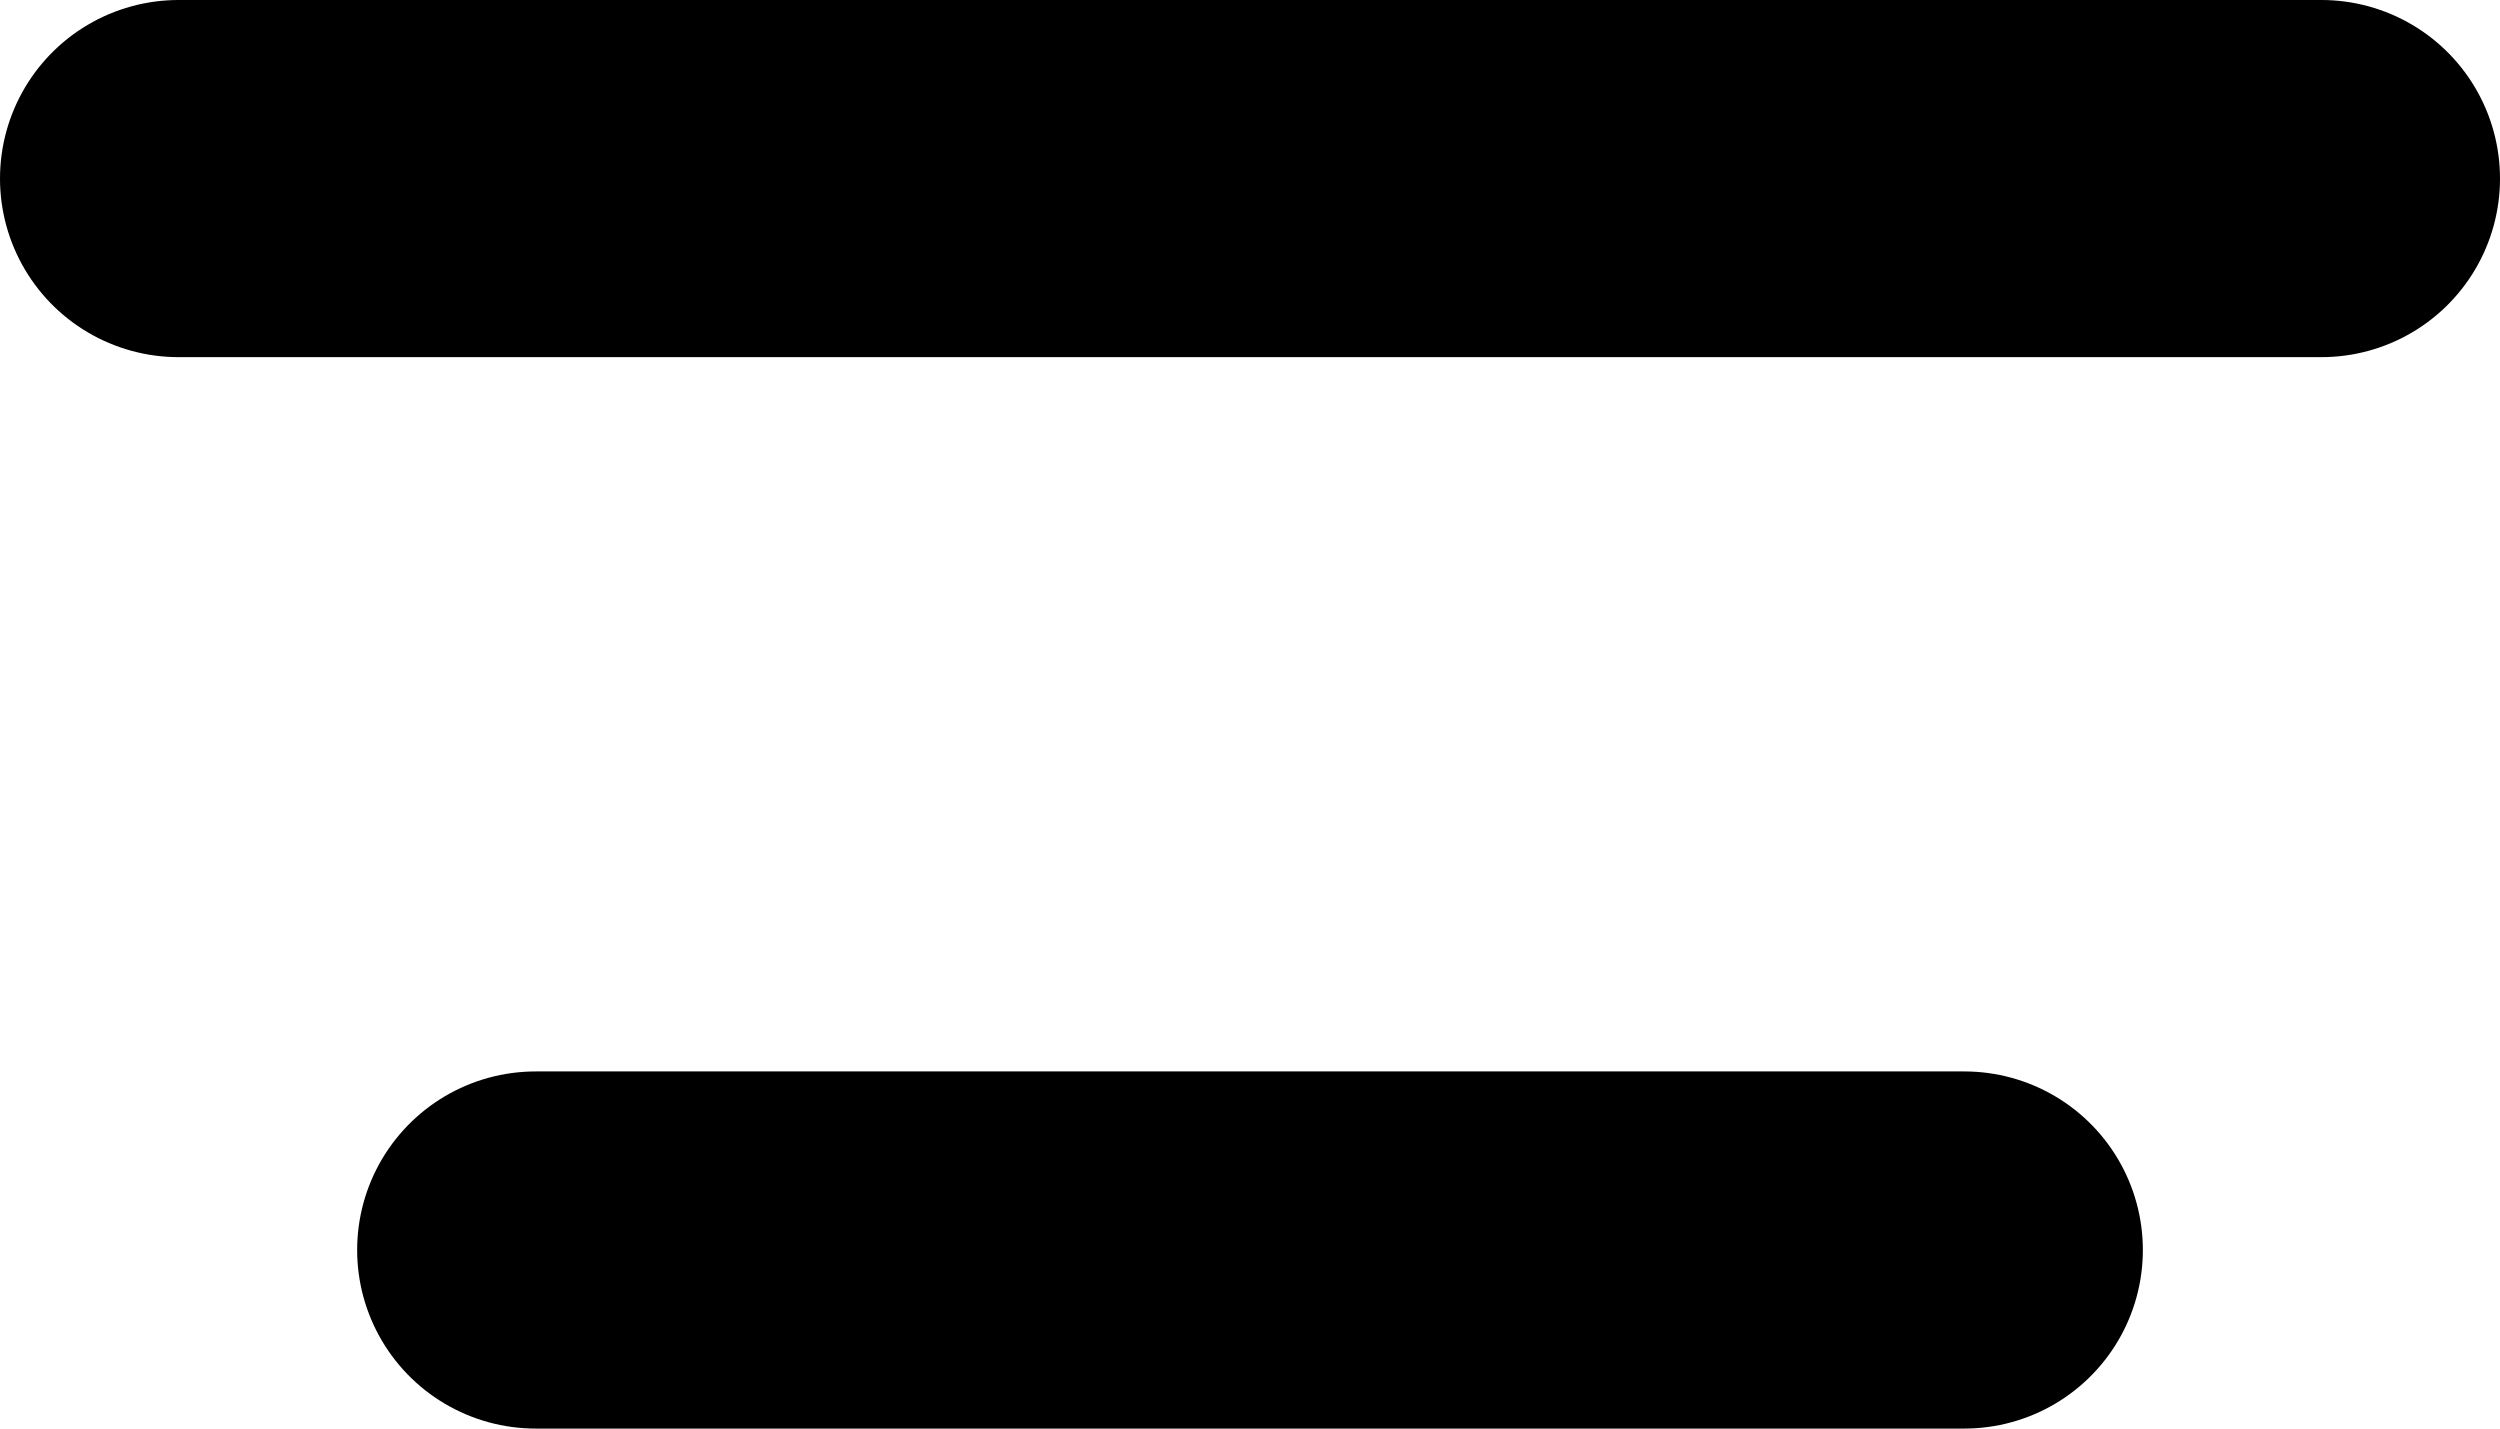 <svg xmlns="http://www.w3.org/2000/svg" width="14" height="8" viewBox="0 0 14 8">
  <g id="Group_5" data-name="Group 5" transform="translate(1 1)">
    <line id="Line_3" data-name="Line 3" x2="12" fill="none" stroke="#000" stroke-linecap="round" stroke-width="2"/>
    <line id="Line_4" data-name="Line 4" x2="8" transform="translate(2 6)" fill="none" stroke="#000" stroke-linecap="round" stroke-width="2"/>
  </g>
</svg>
